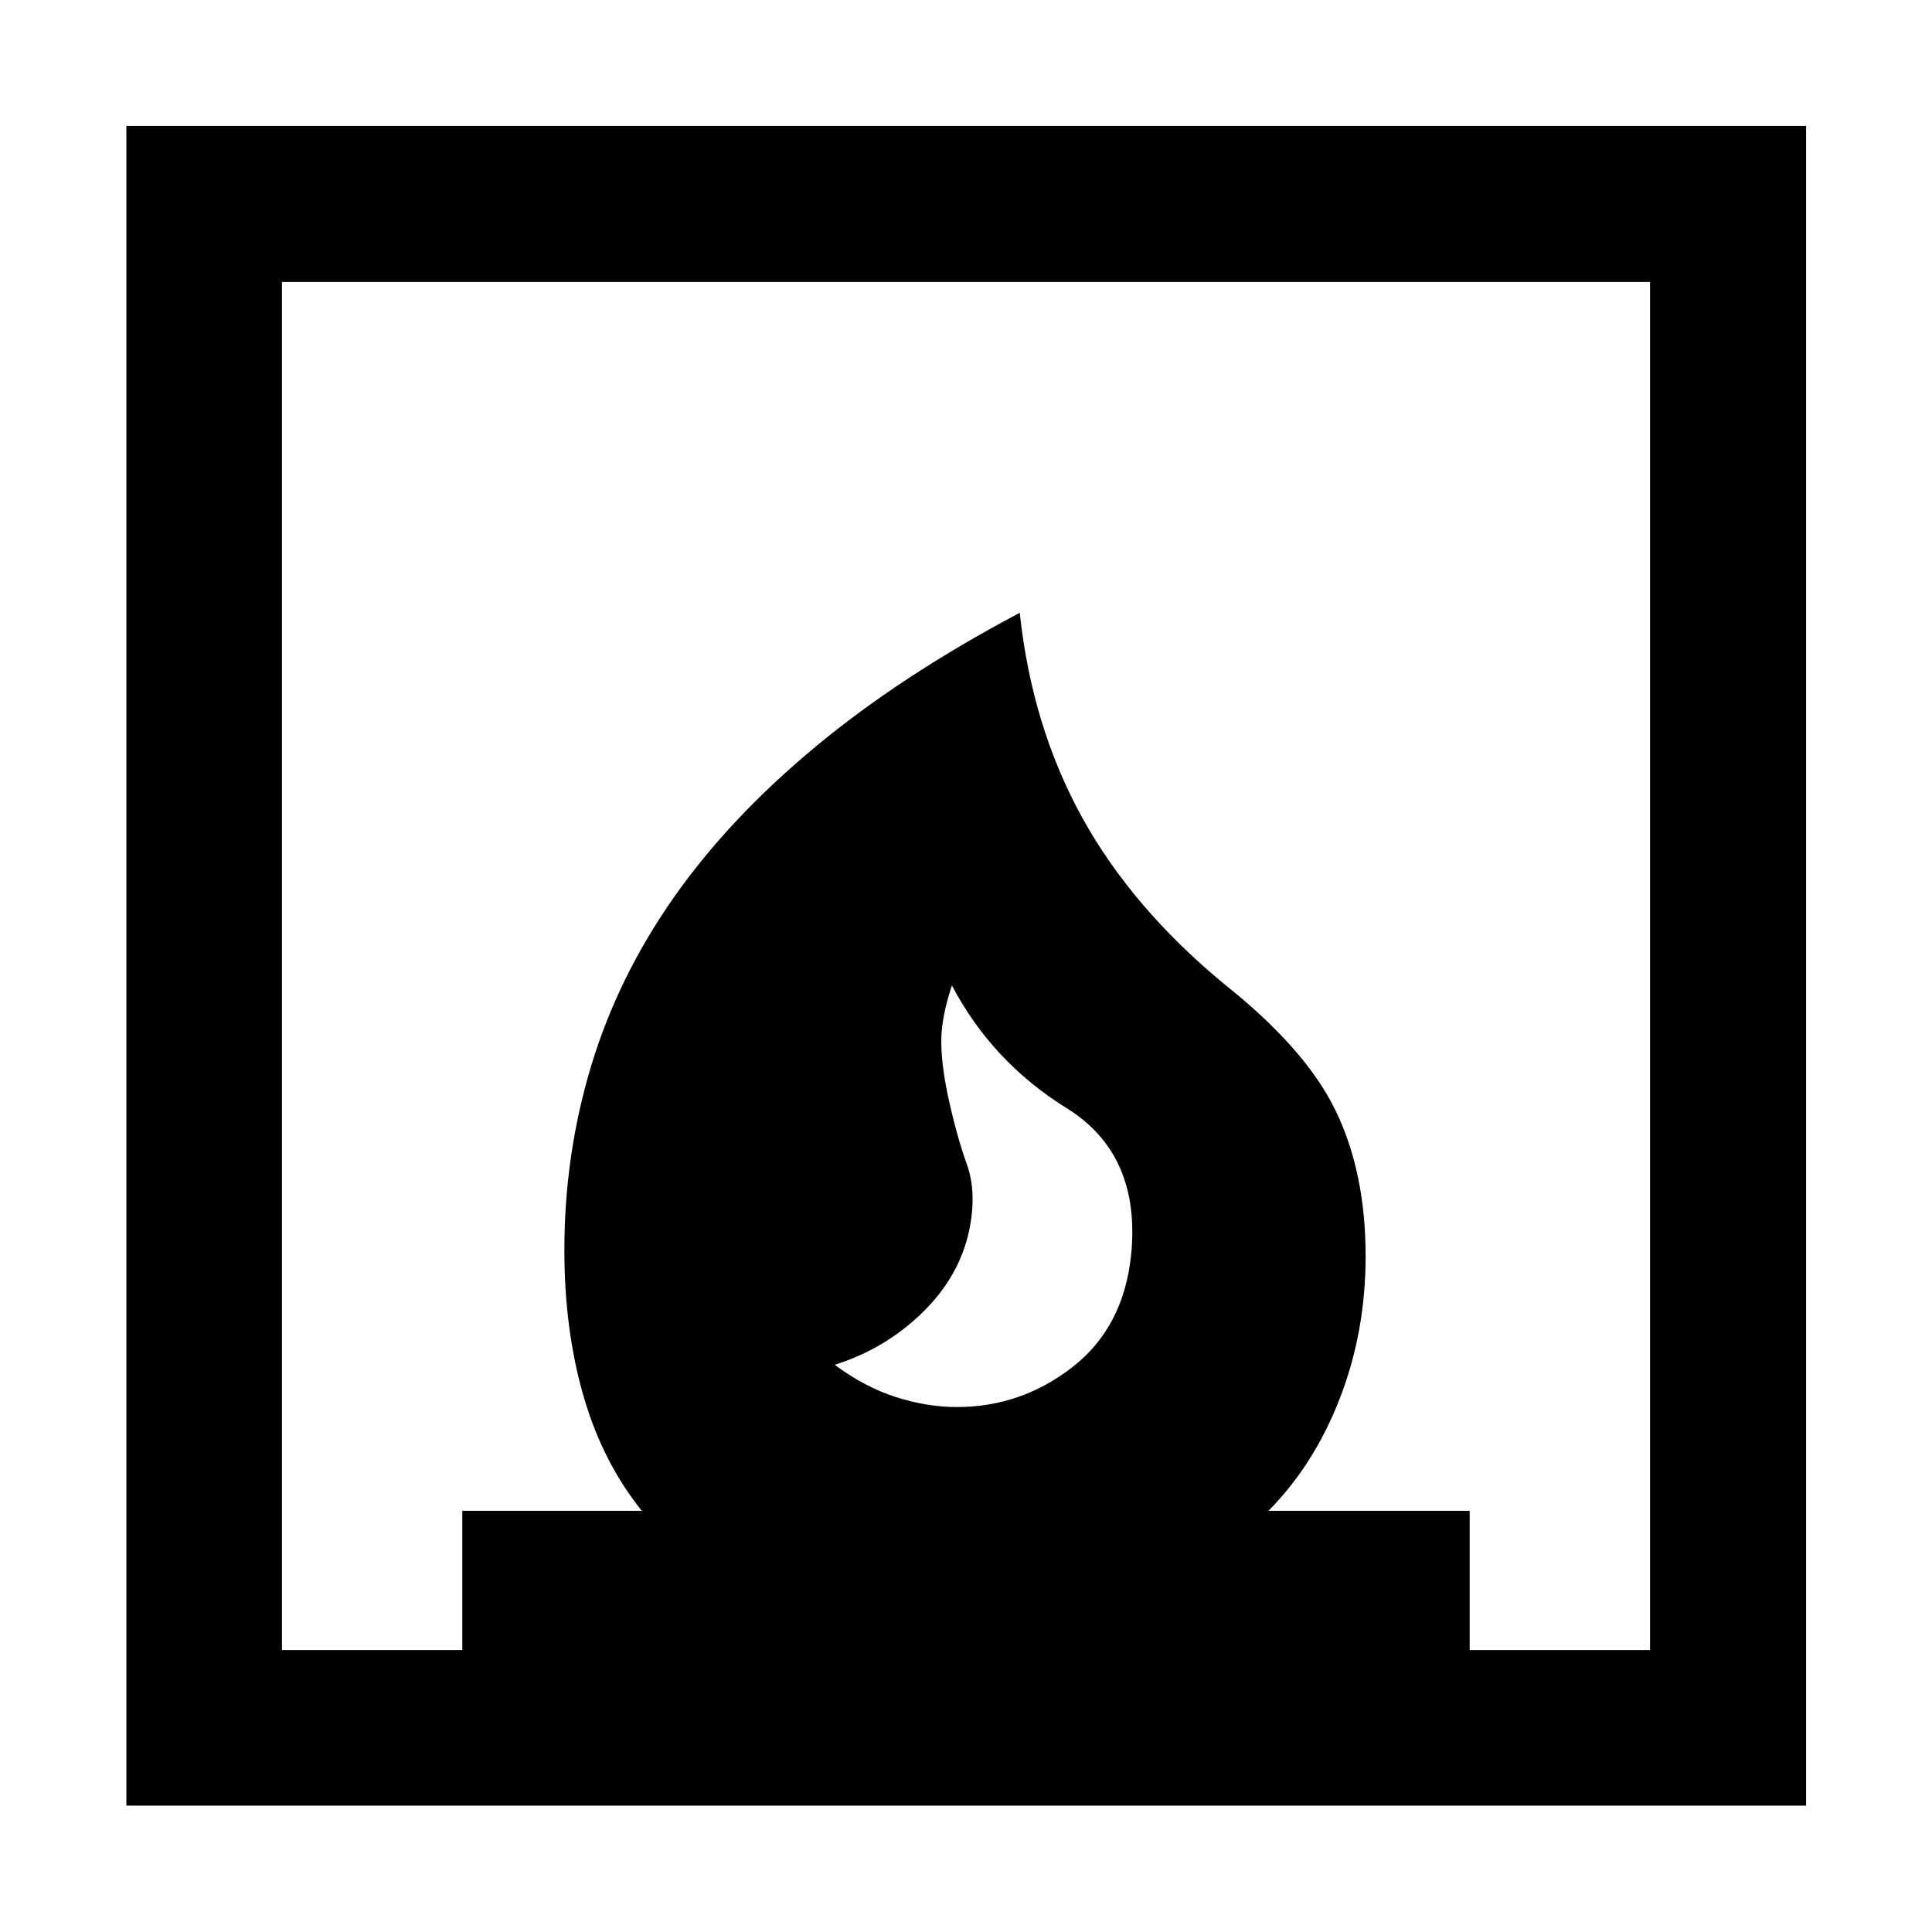 <svg xmlns="http://www.w3.org/2000/svg" height="48" viewBox="0 -960 960 960" width="48"><path d="M414.76-281.85q14.76 11 30.26 16 15.5 5 30.5 5 31.76 0 57.26-19.76 25.5-19.76 29.26-55.76 5-50-32.02-72.98Q493-432.33 473-470.33q-5 15-5.26 26.38-.26 11.38 3.26 28.38 4.28 19.77 9.4 34 5.12 14.24 1.12 33.24-5 23-23.5 40.86t-43.26 25.62ZM62.8-62.8v-834.63h834.63V-62.8H62.8Zm77.31-77.31h89.61v-69.17h89.19q-19.52-24.29-29-57.13-9.48-32.85-9.48-72.47 0-47.21 13.24-91.23t40.76-83.42q27.53-39.4 70.33-75.05 42.81-35.64 101.94-66.92 6.06 56.39 30.9 101.5 24.83 45.11 70.92 83.15 40.28 32 55.16 62.76 14.89 30.76 14.89 72.29 0 37.52-12.77 70.52-12.76 33-35.52 56h100v69.17h89.61v-679.78H140.11v679.78Z"/></svg>